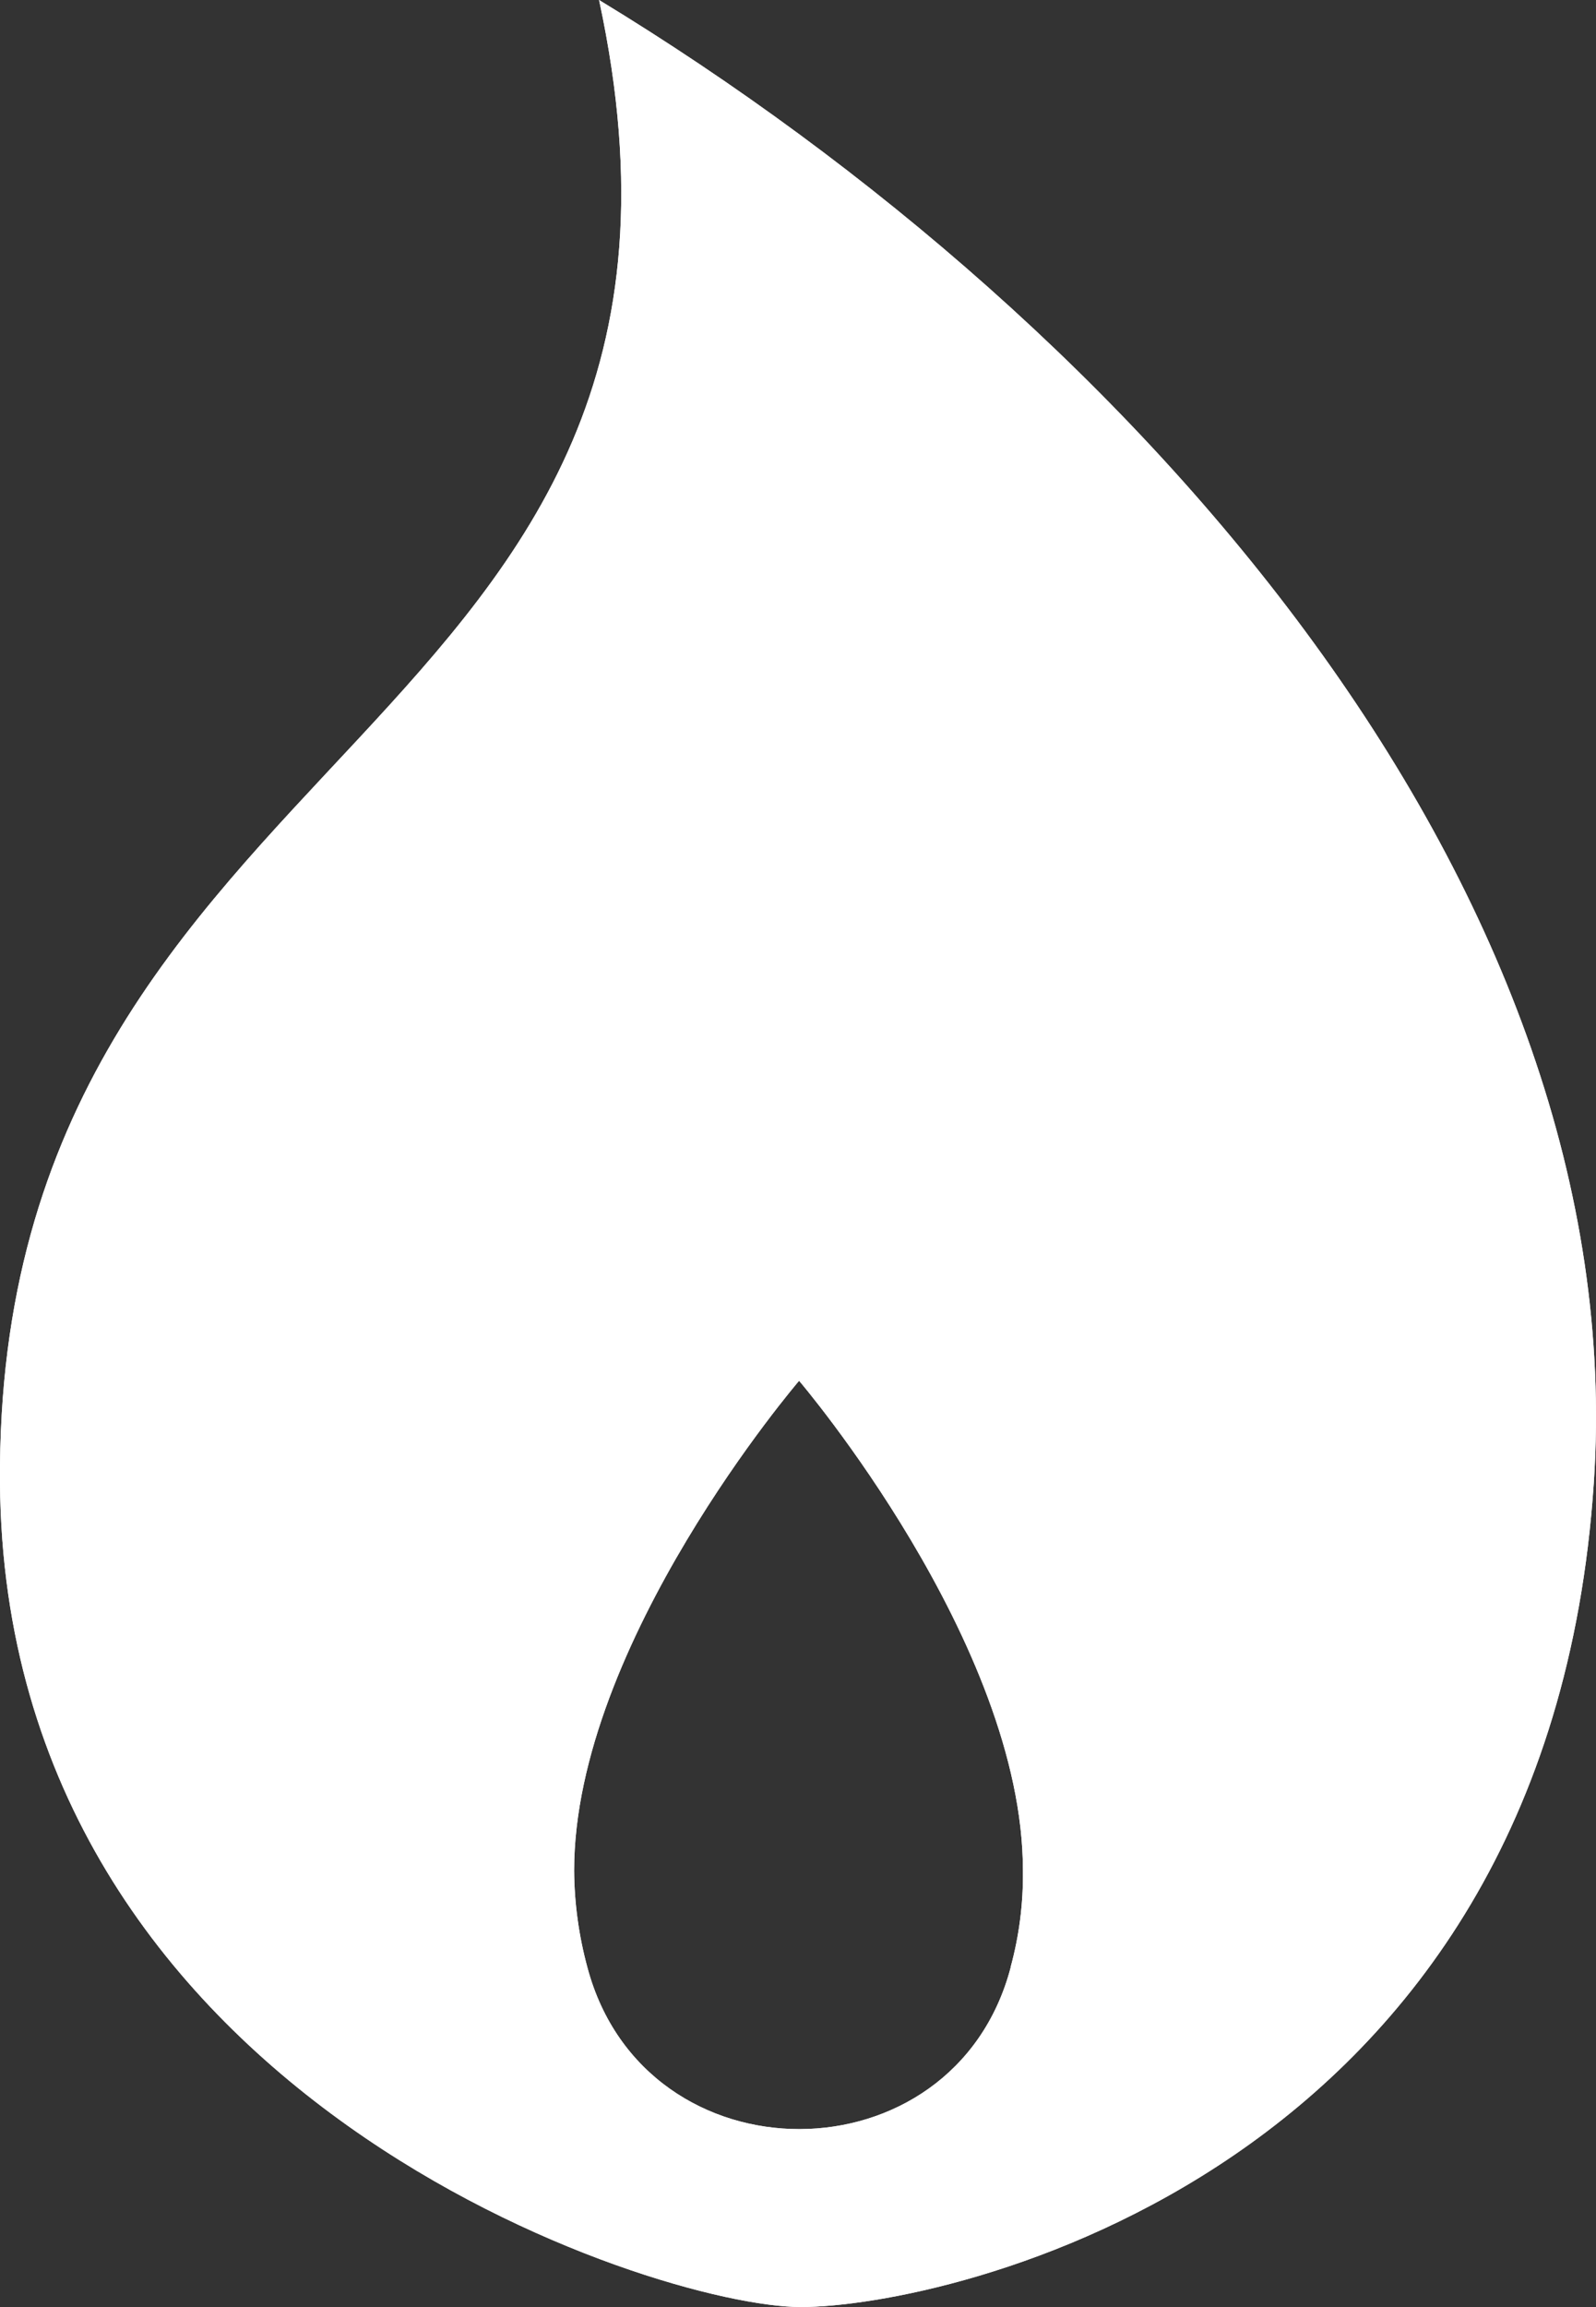 <?xml version="1.0" encoding="UTF-8"?>
<svg id="Layer_2" data-name="Layer 2" xmlns="http://www.w3.org/2000/svg" viewBox="0 0 152.31 220">
  <rect x="0" y="0" width="152.31" height="220" fill="#333333" stroke="none"/>
  <defs>
    <style>
      .cls-1 {
        fill: #fff;
        stroke-width: 0px;
      }
    </style>
  </defs>
  <g id="Layer_1-2" data-name="Layer 1">
    <g id="Fire_2" data-name="Fire 2">
      <path id="Icon_ionic-ios-flame" data-name="Icon ionic-ios-flame" class="cls-1" d="M57.17,0C72.51,71.18-.53,69.75,0,141.41c.42,58.7,62.62,78.59,76.42,78.59s71.29-12.48,75.68-78.59C155.85,85.14,108.89,31.41,57.17,0ZM96.46,187.58c-5.39,20.57-34.9,20.62-40.4.05-.82-3.02-1.25-6.13-1.27-9.26,0-21.68,21.47-46.7,21.47-46.7,0,0,21.36,25.01,21.36,46.7.04,3.11-.35,6.2-1.17,9.2Z"/>
      <path id="Icon_ionic-ios-flame-2" data-name="Icon ionic-ios-flame-2" class="cls-1" d="M57.17,0C72.51,71.18-.53,69.75,0,141.41c.42,58.7,62.62,78.59,76.42,78.59s71.29-12.48,75.68-78.59C155.85,85.14,108.89,31.41,57.17,0ZM96.46,187.58c-5.39,20.57-34.9,20.62-40.4.05-.82-3.02-1.25-6.13-1.27-9.26,0-21.68,21.47-46.7,21.47-46.7,0,0,21.36,25.01,21.36,46.7.04,3.11-.35,6.2-1.17,9.2Z"/>
    </g>
  </g>
</svg>